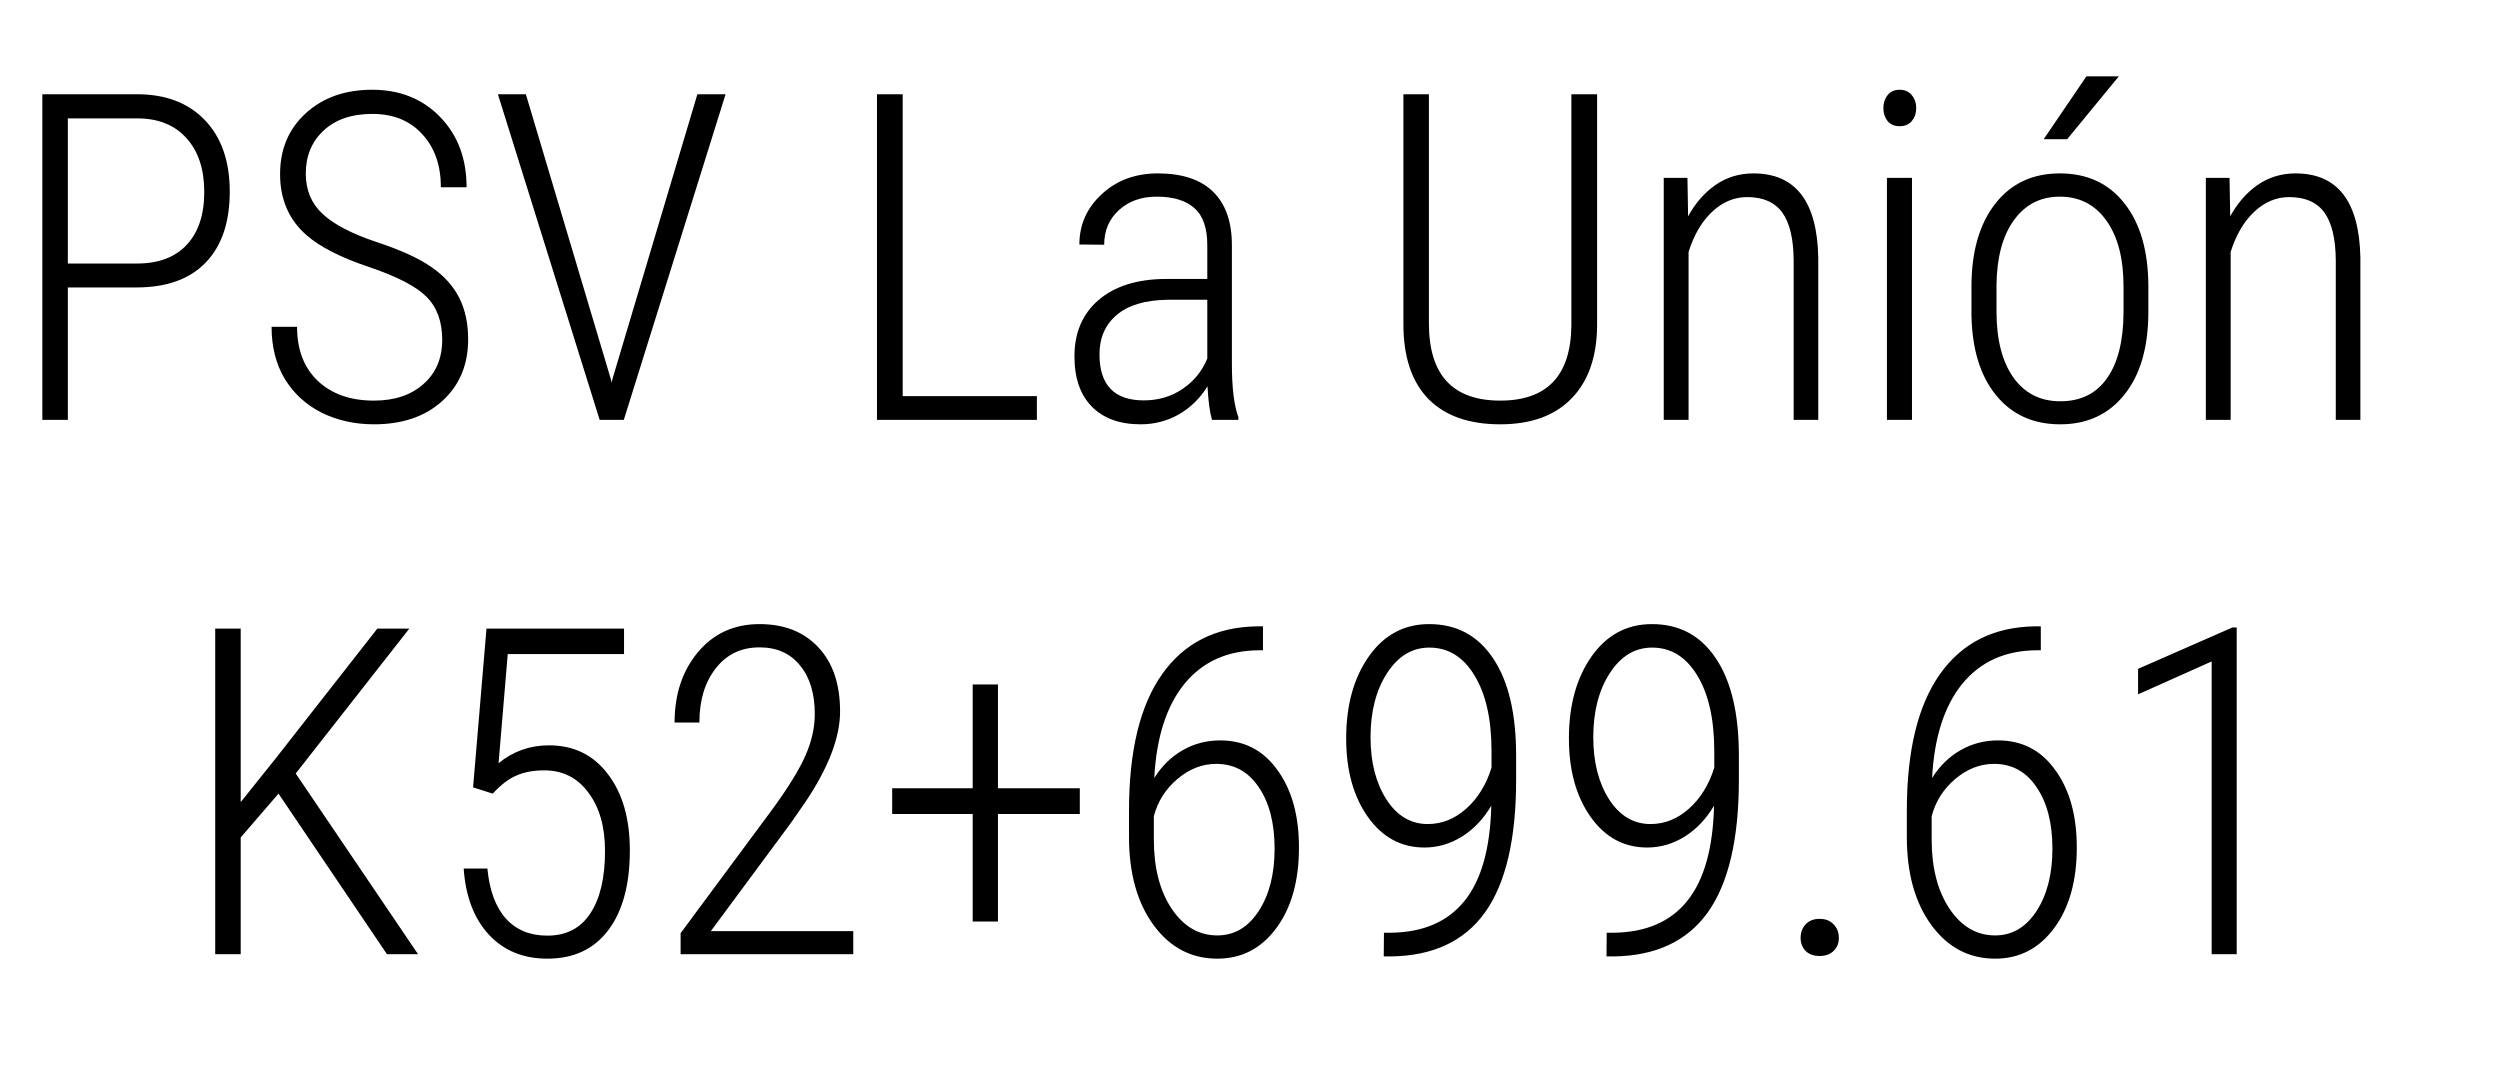<svg width="131" height="56" viewBox="0 0 131 56" fill="none" xmlns="http://www.w3.org/2000/svg">
<path d="M3.555 15.062V22H2.219V4.938H7.176C8.684 4.938 9.871 5.391 10.738 6.297C11.605 7.203 12.039 8.449 12.039 10.035C12.039 11.652 11.617 12.895 10.773 13.762C9.938 14.629 8.73 15.062 7.152 15.062H3.555ZM3.555 13.809H7.176C8.301 13.809 9.168 13.484 9.777 12.836C10.395 12.18 10.703 11.254 10.703 10.059C10.703 8.863 10.391 7.922 9.766 7.234C9.148 6.547 8.289 6.203 7.188 6.203H3.555V13.809ZM23.172 17.805C23.172 16.852 22.898 16.102 22.352 15.555C21.812 15.008 20.801 14.484 19.316 13.984C17.832 13.484 16.742 12.926 16.047 12.309C15.133 11.504 14.676 10.441 14.676 9.121C14.676 7.816 15.125 6.754 16.023 5.934C16.922 5.113 18.082 4.703 19.504 4.703C20.957 4.703 22.145 5.18 23.066 6.133C23.988 7.086 24.449 8.312 24.449 9.812H23.102C23.102 8.664 22.777 7.738 22.129 7.035C21.488 6.324 20.613 5.969 19.504 5.969C18.426 5.969 17.574 6.262 16.949 6.848C16.332 7.426 16.023 8.176 16.023 9.098C16.023 9.957 16.316 10.66 16.902 11.207C17.488 11.754 18.422 12.242 19.703 12.672C20.984 13.094 21.953 13.535 22.609 13.996C23.266 14.449 23.75 14.984 24.062 15.602C24.375 16.219 24.531 16.945 24.531 17.781C24.531 19.117 24.078 20.195 23.172 21.016C22.273 21.828 21.082 22.234 19.598 22.234C18.598 22.234 17.684 22.031 16.855 21.625C16.035 21.211 15.391 20.621 14.922 19.855C14.461 19.082 14.23 18.172 14.23 17.125H15.566C15.566 18.328 15.93 19.273 16.656 19.961C17.383 20.648 18.363 20.992 19.598 20.992C20.676 20.992 21.539 20.703 22.188 20.125C22.844 19.547 23.172 18.773 23.172 17.805ZM32.008 19.867L32.043 20.055L32.09 19.867L36.543 4.938H38.02L32.688 22H31.422L26.09 4.938H27.555L32.008 19.867ZM47.301 20.758H54.332V22H45.953V4.938H47.301V20.758ZM63.508 22C63.391 21.594 63.312 21.008 63.273 20.242C62.883 20.875 62.379 21.367 61.762 21.719C61.152 22.062 60.488 22.234 59.77 22.234C58.676 22.234 57.824 21.926 57.215 21.309C56.605 20.691 56.301 19.812 56.301 18.672C56.301 17.43 56.723 16.445 57.566 15.719C58.418 14.992 59.59 14.625 61.082 14.617H63.262V12.848C63.262 11.941 63.035 11.293 62.582 10.902C62.137 10.504 61.48 10.305 60.613 10.305C59.809 10.305 59.148 10.539 58.633 11.008C58.117 11.477 57.859 12.082 57.859 12.824L56.559 12.812C56.559 11.773 56.949 10.895 57.73 10.176C58.512 9.449 59.492 9.086 60.672 9.086C61.945 9.086 62.91 9.406 63.566 10.047C64.223 10.688 64.551 11.621 64.551 12.848V19.07C64.551 20.312 64.664 21.242 64.891 21.859V22H63.508ZM59.934 20.98C60.699 20.98 61.375 20.781 61.961 20.383C62.555 19.984 62.988 19.453 63.262 18.789V15.707H61.199C60.012 15.723 59.117 15.988 58.516 16.504C57.914 17.012 57.613 17.699 57.613 18.566C57.613 20.176 58.387 20.98 59.934 20.98ZM83.688 4.938V17.043C83.68 18.691 83.234 19.969 82.352 20.875C81.477 21.781 80.231 22.234 78.613 22.234C76.973 22.234 75.715 21.789 74.84 20.898C73.973 20 73.539 18.699 73.539 16.996V4.938H74.875V16.949C74.875 19.645 76.121 20.992 78.613 20.992C81.066 20.992 82.309 19.684 82.34 17.066V4.938H83.688ZM88.422 9.32L88.457 11.336C88.832 10.648 89.309 10.102 89.887 9.695C90.473 9.289 91.137 9.086 91.879 9.086C94.09 9.086 95.223 10.559 95.277 13.504V22H93.988V13.645C93.981 12.512 93.781 11.676 93.391 11.137C93 10.598 92.387 10.328 91.551 10.328C90.871 10.328 90.258 10.586 89.711 11.102C89.172 11.609 88.762 12.309 88.481 13.199V22H87.18V9.32H88.422ZM100.188 22H98.875V9.32H100.188V22ZM98.688 5.664C98.688 5.398 98.762 5.172 98.91 4.984C99.059 4.797 99.269 4.703 99.543 4.703C99.816 4.703 100.027 4.797 100.176 4.984C100.332 5.172 100.41 5.398 100.41 5.664C100.41 5.93 100.332 6.156 100.176 6.344C100.027 6.523 99.816 6.613 99.543 6.613C99.269 6.613 99.059 6.523 98.91 6.344C98.762 6.156 98.688 5.93 98.688 5.664ZM103.305 15.016C103.305 13.188 103.719 11.742 104.547 10.68C105.375 9.617 106.504 9.086 107.934 9.086C109.371 9.086 110.5 9.609 111.32 10.656C112.148 11.703 112.566 13.145 112.574 14.98V16.328C112.574 18.188 112.156 19.637 111.32 20.676C110.492 21.715 109.371 22.234 107.957 22.234C106.543 22.234 105.422 21.727 104.594 20.711C103.766 19.695 103.336 18.297 103.305 16.516V15.016ZM104.617 16.328C104.617 17.789 104.91 18.938 105.496 19.773C106.09 20.609 106.91 21.027 107.957 21.027C109.027 21.027 109.844 20.625 110.406 19.82C110.977 19.016 111.266 17.863 111.273 16.363V15.016C111.273 13.555 110.977 12.406 110.383 11.57C109.789 10.727 108.973 10.305 107.934 10.305C106.926 10.305 106.125 10.715 105.531 11.535C104.938 12.355 104.633 13.484 104.617 14.922V16.328ZM109.328 4H111.027L108.32 7.293H107.09L109.328 4ZM116.828 9.32L116.863 11.336C117.238 10.648 117.715 10.102 118.293 9.695C118.879 9.289 119.543 9.086 120.285 9.086C122.496 9.086 123.629 10.559 123.684 13.504V22H122.395V13.645C122.387 12.512 122.188 11.676 121.797 11.137C121.406 10.598 120.793 10.328 119.957 10.328C119.277 10.328 118.664 10.586 118.117 11.102C117.578 11.609 117.168 12.309 116.887 13.199V22H115.586V9.32H116.828ZM14.594 41.586L12.613 43.883V50H11.277V32.938H12.613V42.031L14.488 39.688L19.773 32.938H21.449L15.496 40.531L21.906 50H20.277L14.594 41.586ZM24.789 41.258L25.492 32.938H32.699V34.273H26.605L26.125 39.992C26.891 39.367 27.77 39.055 28.762 39.055C30.066 39.055 31.098 39.559 31.855 40.566C32.621 41.566 33.004 42.898 33.004 44.562C33.004 46.344 32.629 47.734 31.879 48.734C31.129 49.734 30.062 50.234 28.68 50.234C27.422 50.234 26.402 49.816 25.621 48.98C24.84 48.137 24.398 46.98 24.297 45.512H25.539C25.648 46.66 25.973 47.535 26.512 48.137C27.051 48.73 27.773 49.027 28.68 49.027C29.672 49.027 30.422 48.641 30.93 47.867C31.445 47.094 31.703 46 31.703 44.586C31.703 43.328 31.414 42.312 30.836 41.539C30.266 40.758 29.492 40.367 28.516 40.367C27.953 40.367 27.469 40.457 27.062 40.637C26.656 40.809 26.242 41.125 25.82 41.586L24.789 41.258ZM44.711 50H35.664V48.898L40.516 42.348C41.328 41.23 41.895 40.305 42.215 39.57C42.535 38.836 42.695 38.117 42.695 37.414C42.695 36.344 42.438 35.496 41.922 34.871C41.414 34.238 40.707 33.922 39.801 33.922C38.84 33.922 38.074 34.289 37.504 35.023C36.934 35.75 36.648 36.695 36.648 37.859H35.348C35.348 36.375 35.758 35.145 36.578 34.168C37.398 33.191 38.473 32.703 39.801 32.703C41.098 32.703 42.125 33.109 42.883 33.922C43.641 34.727 44.02 35.848 44.02 37.285C44.02 38.652 43.402 40.25 42.168 42.078L41.418 43.156L37.246 48.793H44.711V50ZM52.293 41.305H56.582V42.652H52.293V48.289H50.969V42.652H46.75V41.305H50.969V35.867H52.293V41.305ZM66.18 32.82V34.074H65.981C64.324 34.082 63.02 34.668 62.066 35.832C61.121 36.996 60.594 38.641 60.484 40.766C60.883 40.133 61.379 39.648 61.973 39.312C62.566 38.969 63.223 38.797 63.941 38.797C65.199 38.797 66.199 39.316 66.941 40.355C67.691 41.387 68.066 42.738 68.066 44.41C68.066 46.152 67.672 47.559 66.883 48.629C66.094 49.699 65.062 50.234 63.789 50.234C62.422 50.234 61.309 49.648 60.449 48.477C59.59 47.305 59.16 45.766 59.16 43.859V42.477C59.16 39.344 59.738 36.961 60.895 35.328C62.051 33.688 63.711 32.852 65.875 32.82H66.18ZM63.73 40.027C62.996 40.027 62.316 40.293 61.691 40.824C61.074 41.348 60.664 41.996 60.461 42.77V43.988C60.461 45.473 60.773 46.684 61.398 47.621C62.023 48.551 62.82 49.016 63.789 49.016C64.68 49.016 65.402 48.59 65.957 47.738C66.512 46.887 66.789 45.797 66.789 44.469C66.789 43.133 66.512 42.059 65.957 41.246C65.41 40.434 64.668 40.027 63.73 40.027ZM78.144 42.219C77.738 42.906 77.227 43.445 76.609 43.836C75.992 44.219 75.336 44.41 74.641 44.41C73.422 44.41 72.434 43.875 71.676 42.805C70.918 41.734 70.539 40.363 70.539 38.691C70.539 36.957 70.934 35.527 71.723 34.402C72.519 33.27 73.574 32.703 74.887 32.703C76.324 32.703 77.441 33.301 78.238 34.496C79.043 35.691 79.445 37.391 79.445 39.594V40.859C79.445 43.969 78.902 46.285 77.816 47.809C76.731 49.324 75.078 50.094 72.859 50.117H72.508L72.519 48.875H72.894C74.582 48.852 75.863 48.297 76.738 47.211C77.621 46.117 78.09 44.453 78.144 42.219ZM74.816 43.18C75.551 43.18 76.219 42.914 76.82 42.383C77.43 41.844 77.875 41.125 78.156 40.227V39.371C78.156 37.691 77.859 36.367 77.266 35.398C76.68 34.422 75.891 33.934 74.898 33.934C74 33.934 73.262 34.379 72.684 35.27C72.106 36.16 71.816 37.281 71.816 38.633C71.816 39.938 72.094 41.023 72.648 41.891C73.203 42.75 73.926 43.18 74.816 43.18ZM89.816 42.219C89.41 42.906 88.898 43.445 88.281 43.836C87.664 44.219 87.008 44.41 86.312 44.41C85.094 44.41 84.106 43.875 83.348 42.805C82.59 41.734 82.211 40.363 82.211 38.691C82.211 36.957 82.606 35.527 83.394 34.402C84.191 33.27 85.246 32.703 86.559 32.703C87.996 32.703 89.113 33.301 89.91 34.496C90.715 35.691 91.117 37.391 91.117 39.594V40.859C91.117 43.969 90.574 46.285 89.488 47.809C88.402 49.324 86.75 50.094 84.531 50.117H84.18L84.191 48.875H84.566C86.254 48.852 87.535 48.297 88.41 47.211C89.293 46.117 89.762 44.453 89.816 42.219ZM86.488 43.18C87.223 43.18 87.891 42.914 88.492 42.383C89.102 41.844 89.547 41.125 89.828 40.227V39.371C89.828 37.691 89.531 36.367 88.938 35.398C88.352 34.422 87.562 33.934 86.57 33.934C85.672 33.934 84.934 34.379 84.356 35.27C83.777 36.16 83.488 37.281 83.488 38.633C83.488 39.938 83.766 41.023 84.32 41.891C84.875 42.75 85.598 43.18 86.488 43.18ZM94.352 49.145C94.352 48.863 94.438 48.629 94.609 48.441C94.789 48.246 95.035 48.148 95.348 48.148C95.66 48.148 95.906 48.246 96.086 48.441C96.266 48.629 96.356 48.863 96.356 49.145C96.356 49.418 96.266 49.645 96.086 49.824C95.906 50.004 95.66 50.094 95.348 50.094C95.035 50.094 94.789 50.004 94.609 49.824C94.438 49.645 94.352 49.418 94.352 49.145ZM106.938 32.82V34.074H106.738C105.082 34.082 103.777 34.668 102.824 35.832C101.879 36.996 101.352 38.641 101.242 40.766C101.641 40.133 102.137 39.648 102.73 39.312C103.324 38.969 103.98 38.797 104.699 38.797C105.957 38.797 106.957 39.316 107.699 40.355C108.449 41.387 108.824 42.738 108.824 44.41C108.824 46.152 108.43 47.559 107.641 48.629C106.852 49.699 105.82 50.234 104.547 50.234C103.18 50.234 102.066 49.648 101.207 48.477C100.348 47.305 99.918 45.766 99.918 43.859V42.477C99.918 39.344 100.496 36.961 101.652 35.328C102.809 33.688 104.469 32.852 106.633 32.82H106.938ZM104.488 40.027C103.754 40.027 103.074 40.293 102.449 40.824C101.832 41.348 101.422 41.996 101.219 42.77V43.988C101.219 45.473 101.531 46.684 102.156 47.621C102.781 48.551 103.578 49.016 104.547 49.016C105.438 49.016 106.16 48.59 106.715 47.738C107.27 46.887 107.547 45.797 107.547 44.469C107.547 43.133 107.27 42.059 106.715 41.246C106.168 40.434 105.426 40.027 104.488 40.027ZM117.203 50H115.891V34.66L112.035 36.383V35.047L116.98 32.879H117.203V50Z" fill="black"/>
</svg>
